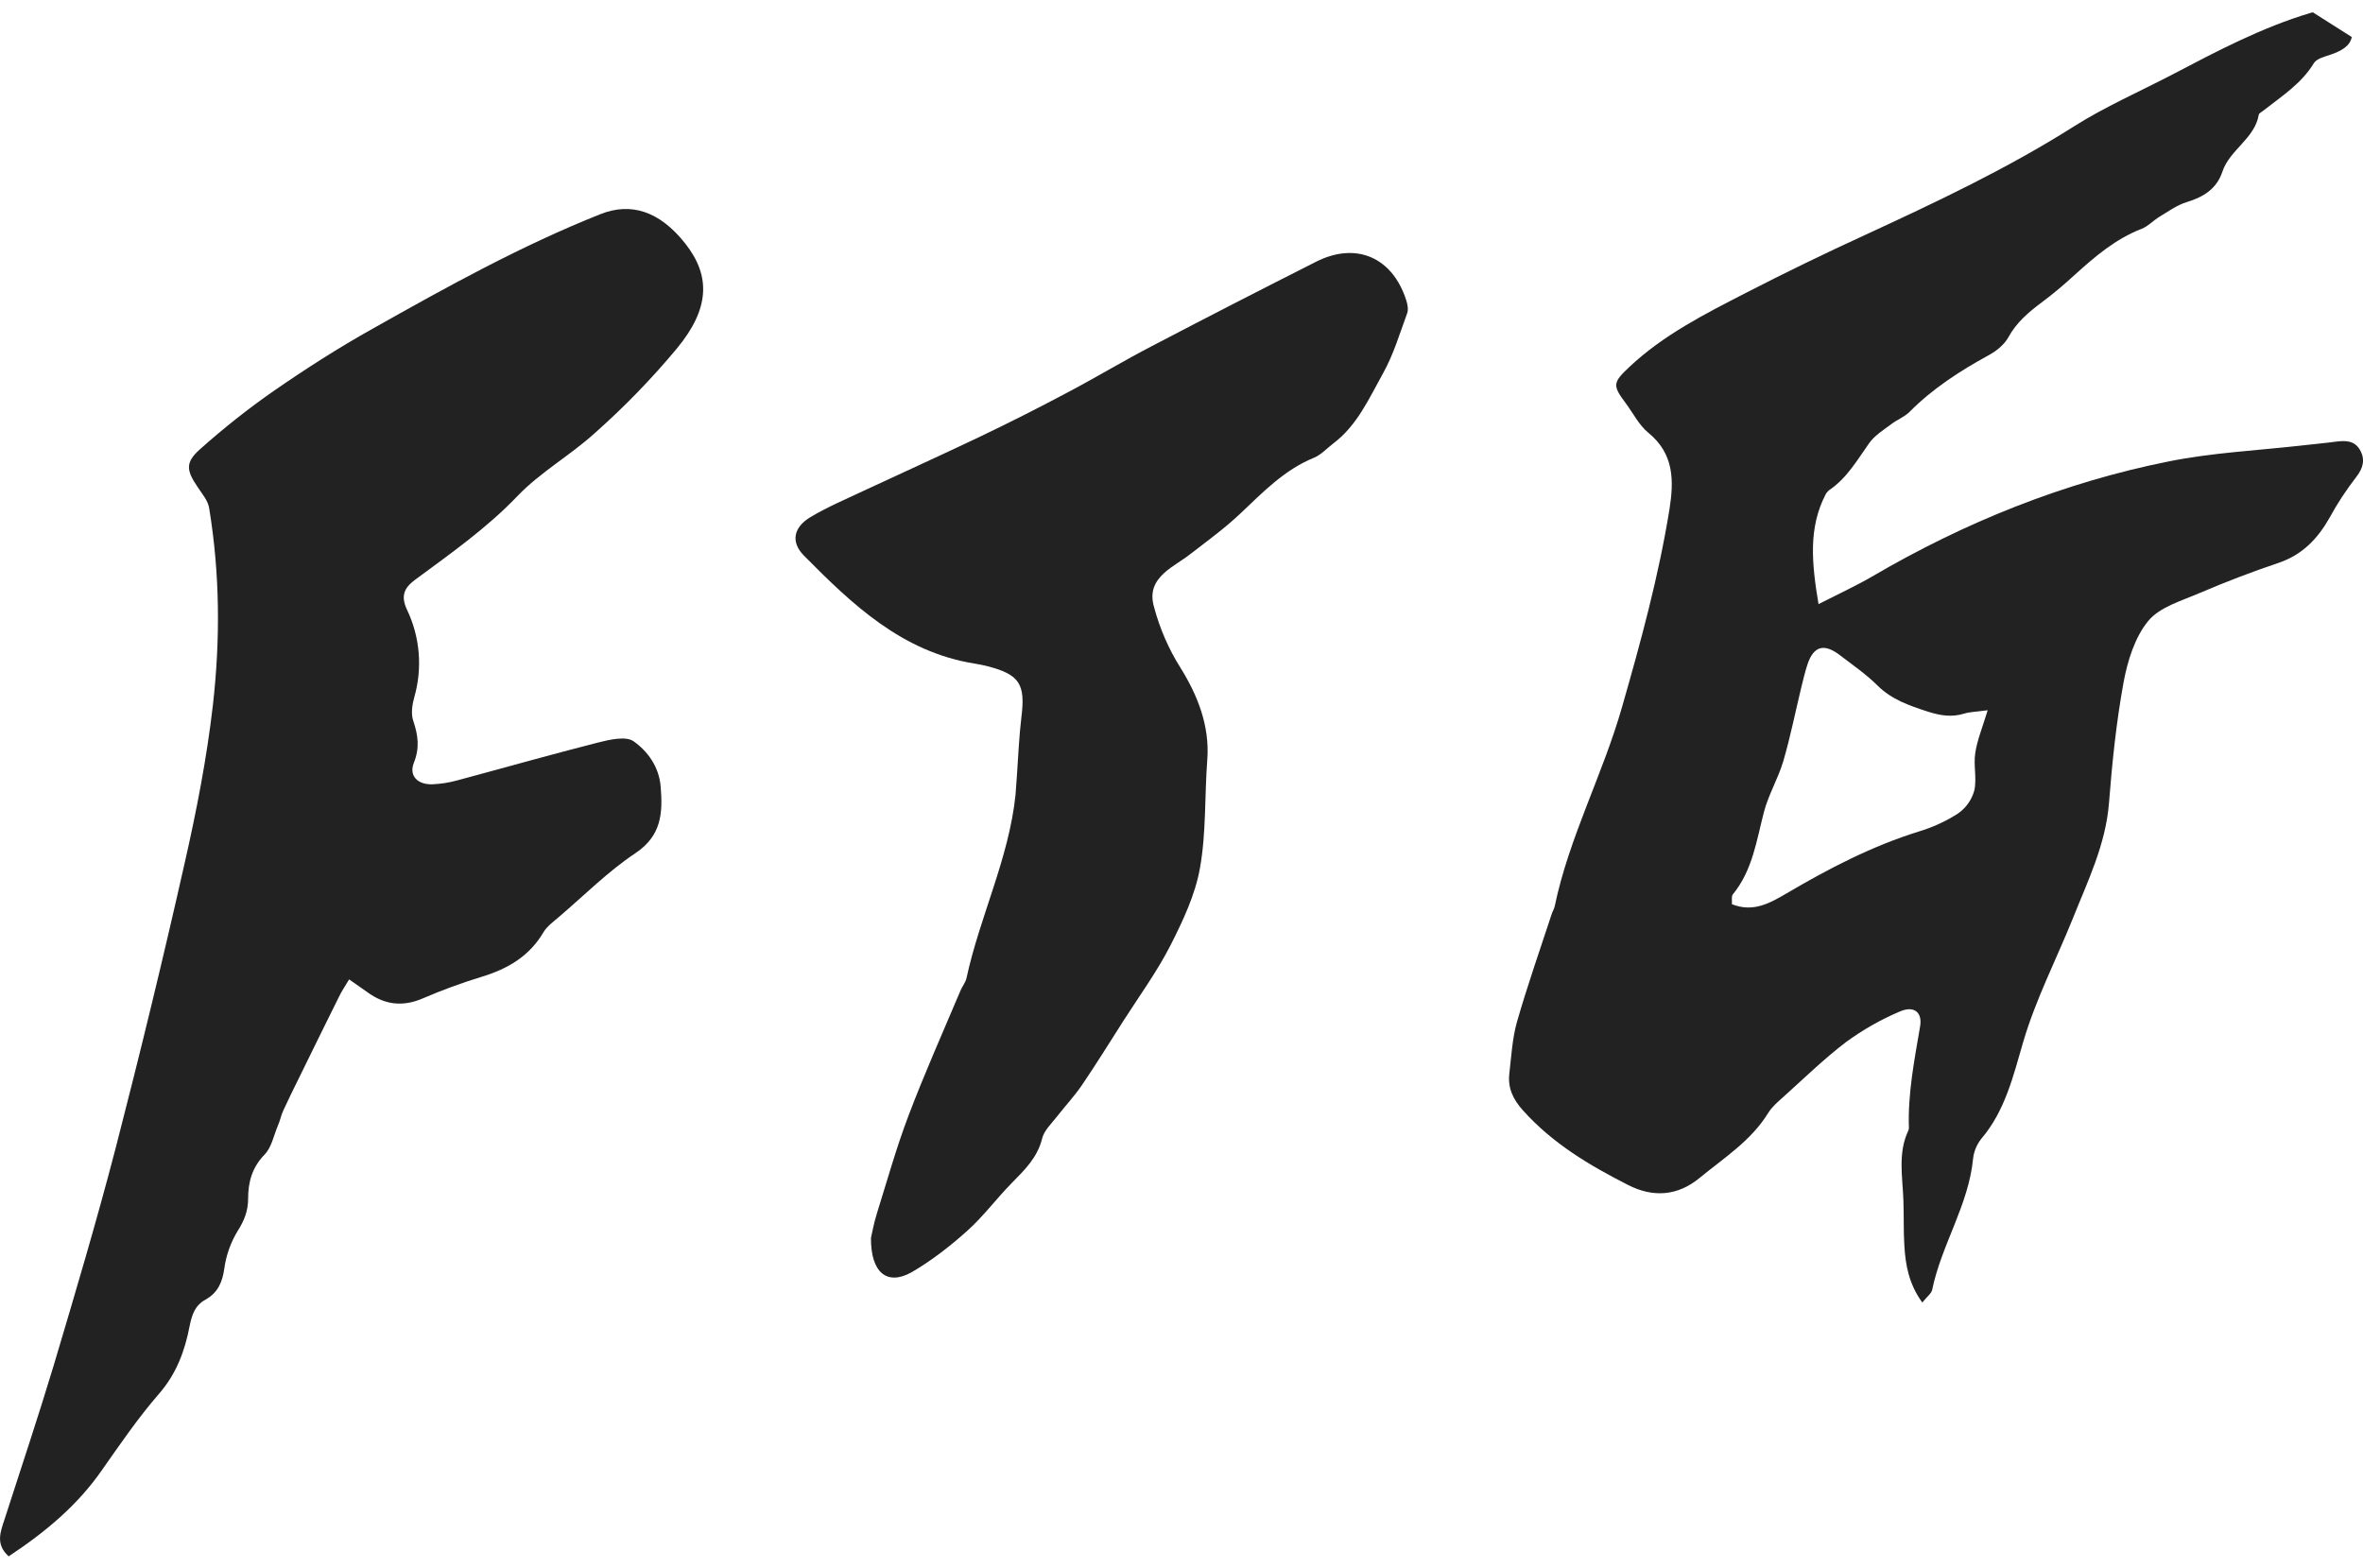 <?xml version="1.0" encoding="utf-8"?>
<!-- Generator: Adobe Illustrator 23.0.1, SVG Export Plug-In . SVG Version: 6.00 Build 0)  -->
<svg version="1.1" id="Layer_1" xmlns="http://www.w3.org/2000/svg" xmlns:xlink="http://www.w3.org/1999/xlink" x="0px" y="0px"
	 viewBox="0 0 1200 796.2" style="enable-background:new 0 0 1200 796.2;" xml:space="preserve">
<style type="text/css">
	.st0{fill:#222222;}
</style>
<g>
	<title>Logo-01</title>
	<path class="st0" d="M923.5,306.8c11-5.6,19.3-9.4,27.2-14c47.1-27.6,97.3-47.8,150.8-58.5c22-4.4,44.6-5.5,66.9-8
		c5.9-0.7,11.9-1.2,17.8-2c4.7-0.6,9.4-0.7,12.2,4.1s1.8,9.2-1.8,13.8c-5,6.5-9.6,13.4-13.5,20.6c-6.1,10.8-13.9,19-26.1,23.1
		c-13.4,4.5-26.7,9.6-39.8,15.2c-9.2,4-20.4,7.1-26.3,14.3c-6.8,8.3-10.5,20.3-12.5,31.2c-3.7,20.2-5.8,40.8-7.4,61.3
		c-1.7,21.2-10.9,39.8-18.5,58.9c-8.4,20.8-18.7,40.7-25.1,62.5c-4.9,16.8-9.1,34.8-21.2,49c-2.3,2.9-3.8,6.4-4.2,10.1
		c-2.3,23.7-16.1,43.8-20.8,66.7c-0.4,1.8-2.5,3.3-5,6.4c-6.8-9.4-8.5-18.9-9.1-28.7c-0.5-7.8-0.2-15.6-0.5-23.3
		c-0.4-11.9-2.9-23.9,2.5-35.3c0.2-0.4,0.3-0.9,0.3-1.3c-0.6-17.5,2.8-34.6,5.7-51.7c1.2-7.2-3.2-10.6-10.3-7.5
		c-9.7,4.1-18.8,9.3-27.3,15.5c-11.3,8.6-21.5,18.6-32.1,28.1c-2.7,2.4-5.6,4.9-7.5,8c-8.7,14.1-22.5,22.8-34.9,33
		c-11.2,9.2-23.7,9.9-36.2,3.5c-19.7-10-38.5-21.2-53.5-38c-5-5.6-7.7-11.4-6.8-18.7c1-8.7,1.5-17.6,3.8-25.9
		c5.3-18.5,11.7-36.7,17.7-55c0.4-1.3,1.2-2.5,1.5-3.8c7.3-35.2,24.5-67.1,34.3-101.6c9.5-33.1,18.5-66.1,24-100.1
		c2.3-14.6,2.4-28.2-10.7-38.9c-4.8-3.9-7.8-10.1-11.7-15.3c-6.6-8.8-6.3-10.3,2-18.1c17.3-16.3,38.3-26.9,59.1-37.6
		c20-10.3,40.2-20.1,60.7-29.5c36.2-16.7,72.2-33.7,106-55.1c15.8-10,33.2-17.6,49.9-26.3c22.7-11.9,45.4-23.9,70.1-31.3
		c1.3-0.4,2.6-0.5,1.4-0.3l19.7,12.5c-0.9,4.7-5.5,7.2-10.9,9c-3,1-6.9,2-8.3,4.2c-6.4,10.6-16.6,17-26,24.4c-0.7,0.6-1.9,1.1-2,1.8
		c-2.1,12.3-14.8,17.8-18.5,29c-2.9,8.7-9.5,12.8-18,15.4c-5,1.5-9.5,4.8-14,7.5c-3.1,1.9-5.7,4.8-9,6.1
		c-13.2,5.1-23.6,14-33.9,23.3c-5.4,5-11,9.7-16.9,14.1c-6.7,5-12.8,10.2-16.9,17.7c-2.1,3.8-6.1,7-10,9.1
		c-14.6,8-28.4,16.9-40.2,28.8c-2.5,2.5-6.2,3.9-9.1,6.1c-4,3-8.6,5.8-11.4,9.8c-6.1,8.6-11.3,17.8-20.4,23.9
		c-0.7,0.6-1.3,1.3-1.7,2.1C918.3,268.1,920,285.9,923.5,306.8z M1009.4,360.7c-5.8,0.8-9,0.8-11.9,1.7c-6.5,2-12.3,1-18.8-1.1
		c-9.2-3-18-6-25.2-13.1c-5.8-5.8-12.7-10.5-19.2-15.5c-8-6.1-13.3-4.6-16.4,4.7c-1.3,3.9-2.2,7.9-3.2,11.9c-3,12.4-5.5,25-9.1,37.3
		c-2.6,8.8-7.5,16.9-9.8,25.7c-3.8,14.6-5.8,29.7-15.8,41.9c-0.9,1.1-0.3,3.3-0.5,5c11,4.4,19.5-0.7,27.8-5.5
		c21.4-12.6,43.3-24,67.1-31.4c7-2.1,13.8-5.2,20-9.2c4-2.8,6.9-6.9,8.2-11.6c1.4-6.1-0.5-12.9,0.5-19.1
		C1004.1,375.8,1006.7,369.6,1009.4,360.7L1009.4,360.7z"/>
	<path class="st0" d="M177.3,497.4c-2,3.3-3.8,6-5.2,8.9c-6.8,13.6-13.4,27.2-20.1,40.8c-2.8,5.7-5.6,11.3-8.2,17
		c-1.1,2.4-1.6,5.2-2.7,7.6c-2.1,5-3.2,11-6.7,14.6c-6.4,6.6-8.4,14-8.4,22.5c0,6.2-2,11.2-5.4,16.5c-3.5,5.8-5.8,12.3-6.7,19
		c-1,7-3.3,12.2-9.5,15.7c-5.3,2.9-6.9,7.5-8.1,13.4c-2.4,12.6-6.7,24.3-15.6,34.5c-10.5,12.1-19.6,25.4-28.8,38.5
		c-12.5,18.1-28.9,31.7-47.5,44c-6.9-6.2-4.1-12.6-2-19.1c8.3-25.8,16.9-51.4,24.7-77.3c11-36.9,22-73.9,31.7-111.2
		c12.4-48,24.1-96.2,35-144.6c6-26.4,11.2-53.1,14.3-80c3.8-33.3,3.6-66.9-1.9-100.2c-0.6-3.8-3.6-7.2-5.8-10.6
		c-5.8-8.5-6.4-12.5,1.1-19.2c12-10.7,24.6-20.7,37.7-29.8c16.2-11.2,32.9-21.9,50.1-31.5c37.6-21.2,75.3-42.1,115.5-58.1
		c15.5-6.2,30.1-1.7,43.2,14.9s12.3,33.2-4.2,53.2c-12.8,15.4-26.8,29.8-41.8,43.1c-12.6,11.4-27.5,19.7-39.3,32
		c-15.6,16.3-34,29.2-52,42.5c-5.7,4.2-7.2,8.4-4,15.2c6.6,13.8,7.9,29.6,3.7,44.3c-1.1,3.9-1.8,8.6-0.5,12.2
		c2.4,7.2,3.3,13.5,0.3,21.1c-2.7,6.7,1.9,11.3,9.5,11c4.1-0.2,8.2-0.8,12.2-1.9c23.9-6.4,47.8-13.2,71.8-19.3
		c5.9-1.5,14.2-3.4,18.1-0.6c7.2,5.1,12.9,13,13.7,23c1.1,13.3,0.5,24.8-12.7,33.7c-14,9.3-26.1,21.5-39,32.5
		c-2.8,2.4-6,4.7-7.8,7.7c-7.2,12.3-18.3,18.7-31.5,22.7c-10.1,3.1-20,6.7-29.7,10.9c-10.4,4.5-19.6,3.3-28.5-3.3
		C184.5,502.4,182.7,501.2,177.3,497.4z"/>
	<path class="st0" d="M442.3,628.7c0.6-2.7,1.5-7.6,3-12.4c5.2-16.6,9.9-33.5,16.1-49.8c8.1-21.4,17.5-42.4,26.4-63.5
		c0.9-2.1,2.5-4,3-6.2c6.8-31.4,21.5-60.7,24.9-93c0.3-3.2,0.4-6.4,0.7-9.6c0.7-10,1.1-20,2.3-30c2.1-16.7-0.9-21.6-17-25.8
		c-2.2-0.6-4.5-1-6.8-1.4c-36.8-5.9-62.1-30-86.7-54.9c-6.7-6.8-5.3-14.3,3.4-19.5s18-9.1,27.1-13.4c19.5-9.1,39.2-18,58.7-27.3
		c15.3-7.3,30.5-15,45.5-23c14.2-7.5,27.9-15.8,42.2-23.2c27.7-14.5,55.4-28.7,83.3-42.8c20.2-10.2,38.7-2.3,45.7,19.5
		c0.7,2.1,1.2,4.8,0.5,6.7c-3.8,10.3-6.9,20.9-12.2,30.4c-7.1,12.7-13.1,26.5-25.3,35.7c-3.3,2.5-6.2,5.8-9.9,7.3
		c-14.9,6.1-25.7,17.3-37.1,28.1c-7.9,7.5-16.8,14-25.5,20.7c-4.3,3.4-9.3,6-13.4,9.7c-4.9,4.5-7.3,9.6-5.2,17.1
		c2.9,10.9,7.4,21.4,13.4,30.9c8.6,13.8,15,29.4,13.7,46.8c-1.4,18.3-0.5,36.9-3.7,54.9c-2.4,13.7-8.7,27-15.1,39.6
		c-6.8,13.3-15.8,25.6-23.9,38.3c-6.9,10.8-13.7,21.8-20.9,32.4c-3.8,5.6-8.5,10.6-12.7,16c-2.8,3.6-6.6,7.1-7.6,11.3
		c-2.4,9.6-8.8,15.8-15.3,22.4c-7.7,7.8-14.3,16.8-22.5,24.2c-8.8,7.9-18.4,15.4-28.6,21.3C450.5,653,442.2,646.4,442.3,628.7z"/>
</g>
</svg>
